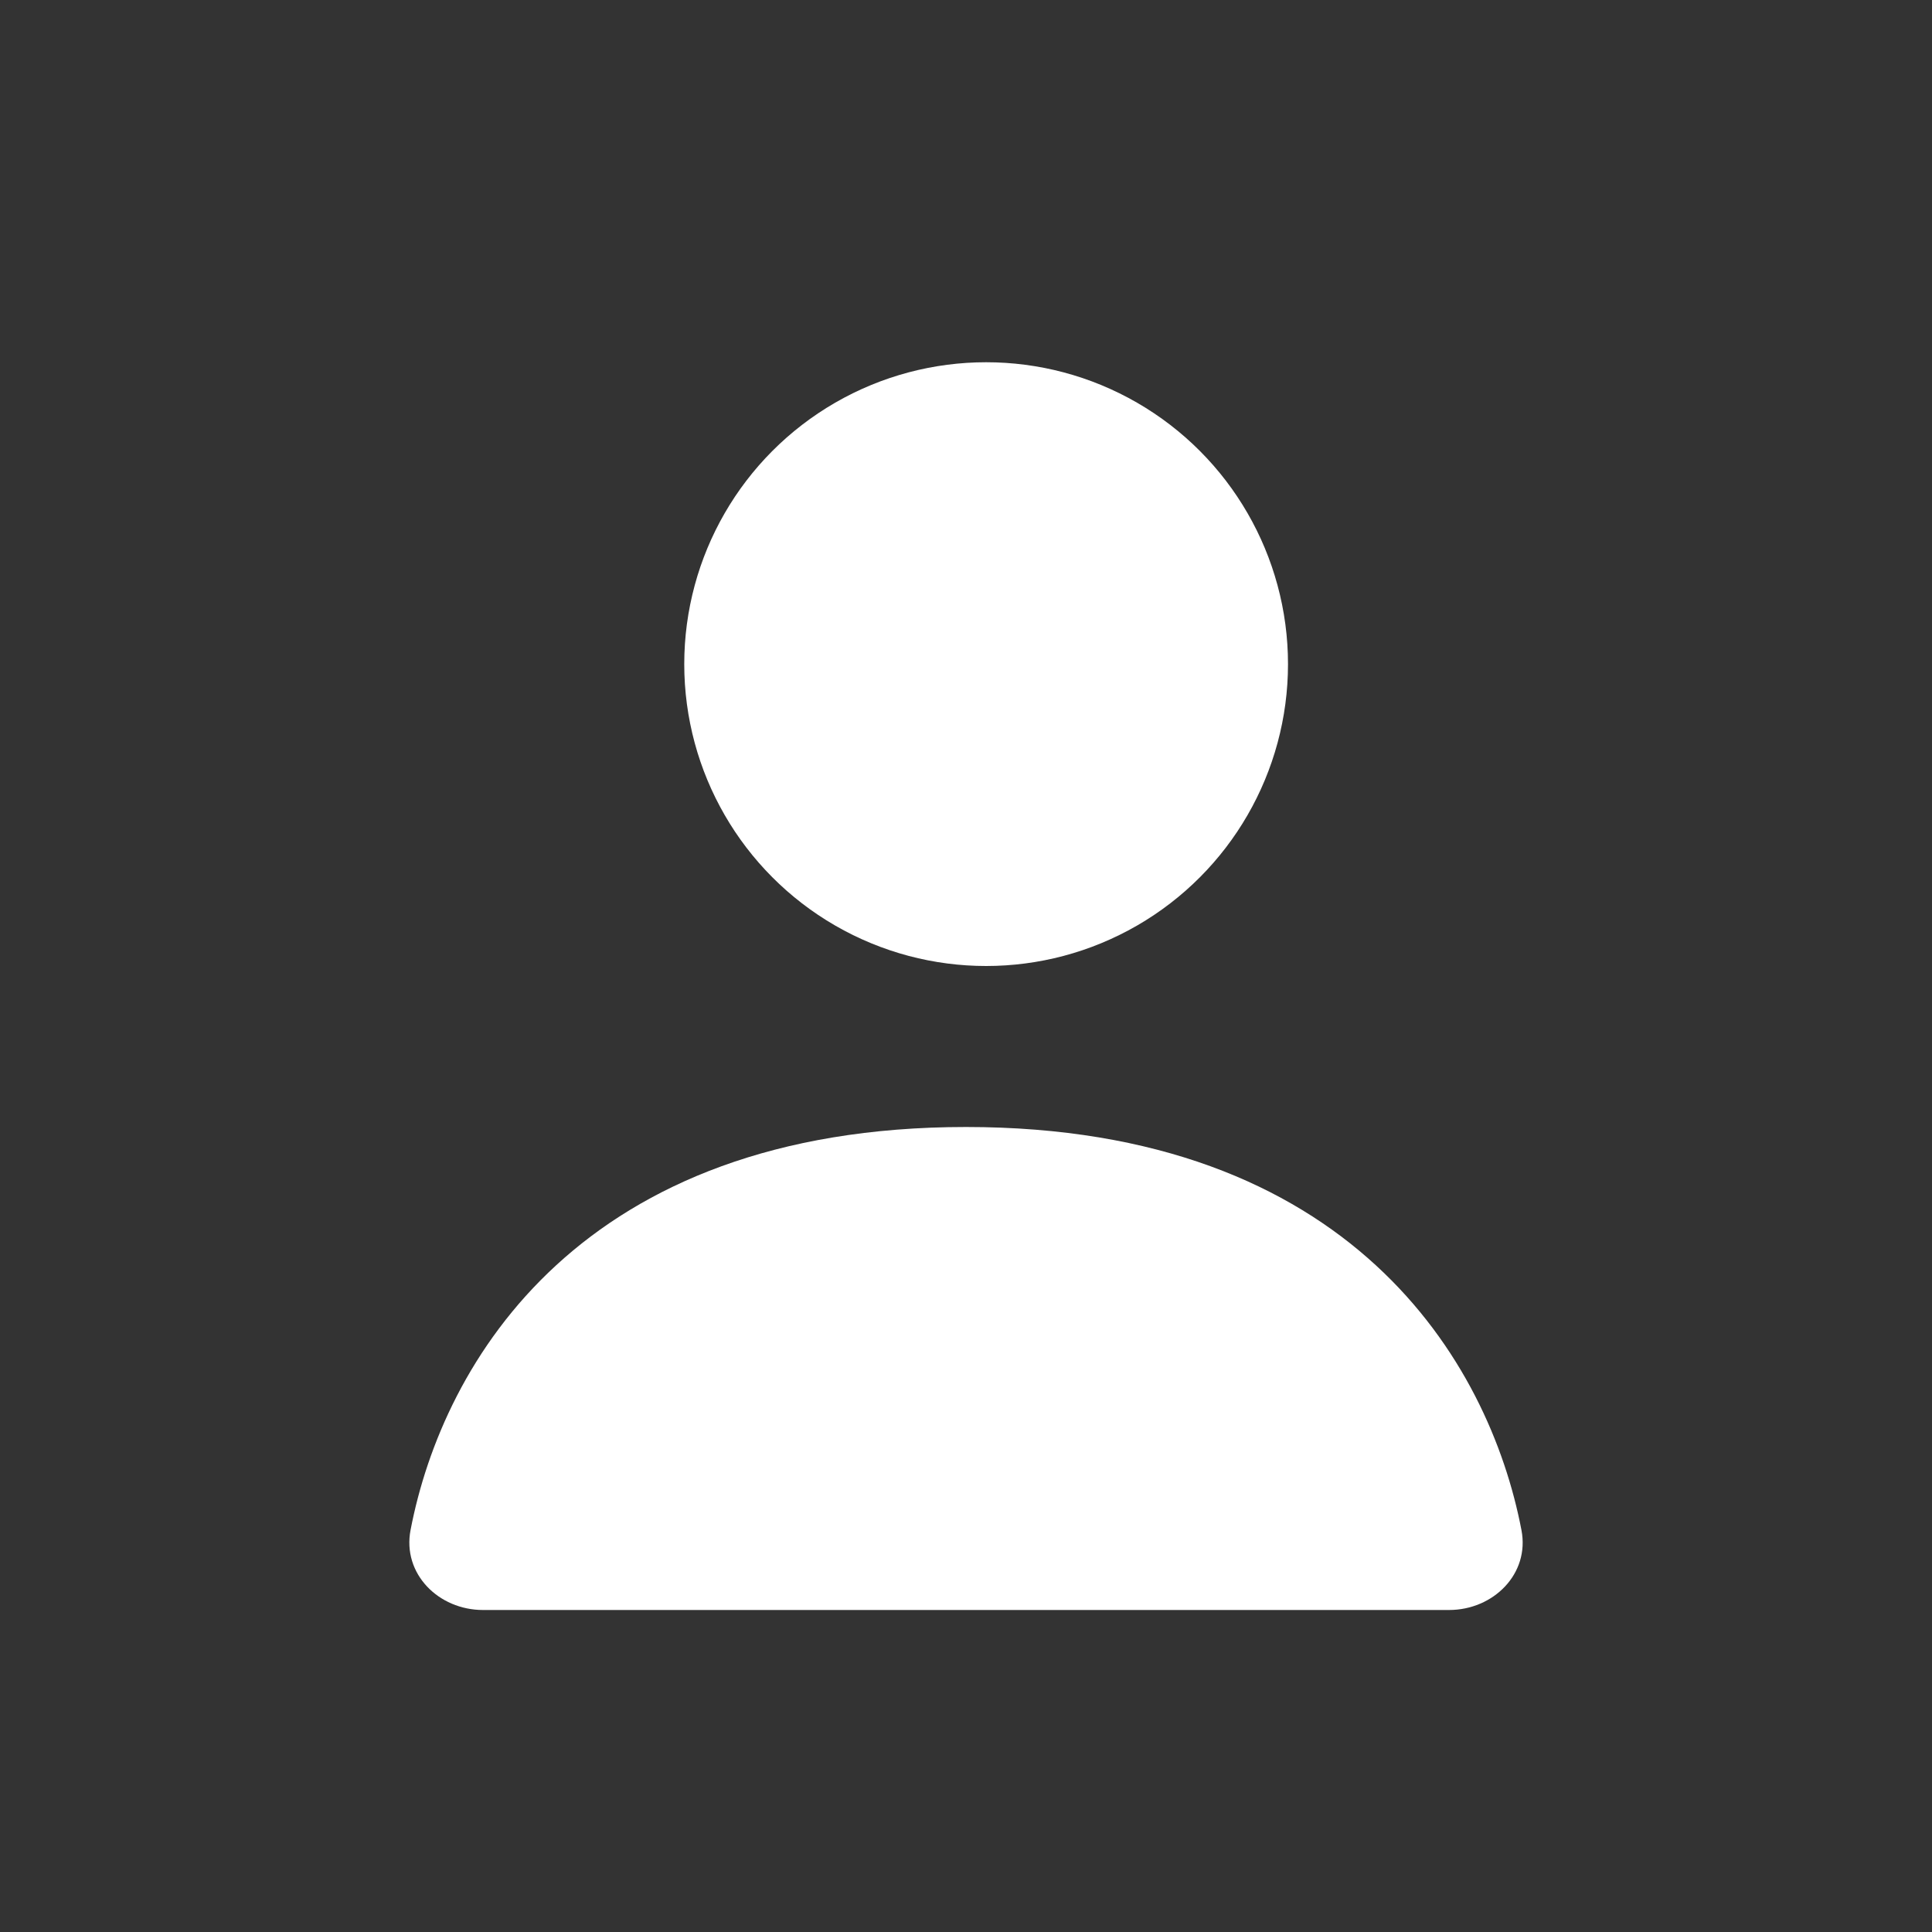 <svg width="24" height="24" viewBox="0 0 24 24" fill="none" xmlns="http://www.w3.org/2000/svg">
<rect x="0" y="0" width="24" height="24" fill="#333333" stroke="none"/>
<circle cx="12.25" cy="8.25" r="3.75" fill="white"/>
<path d="M18 20H6C5.448 20 4.996 19.55 5.1 19.007C5.502 16.91 7.223 14 12 14C16.777 14 18.498 16.91 18.9 19.007C19.005 19.55 18.552 20 18 20Z" fill="white"/>
</svg>
